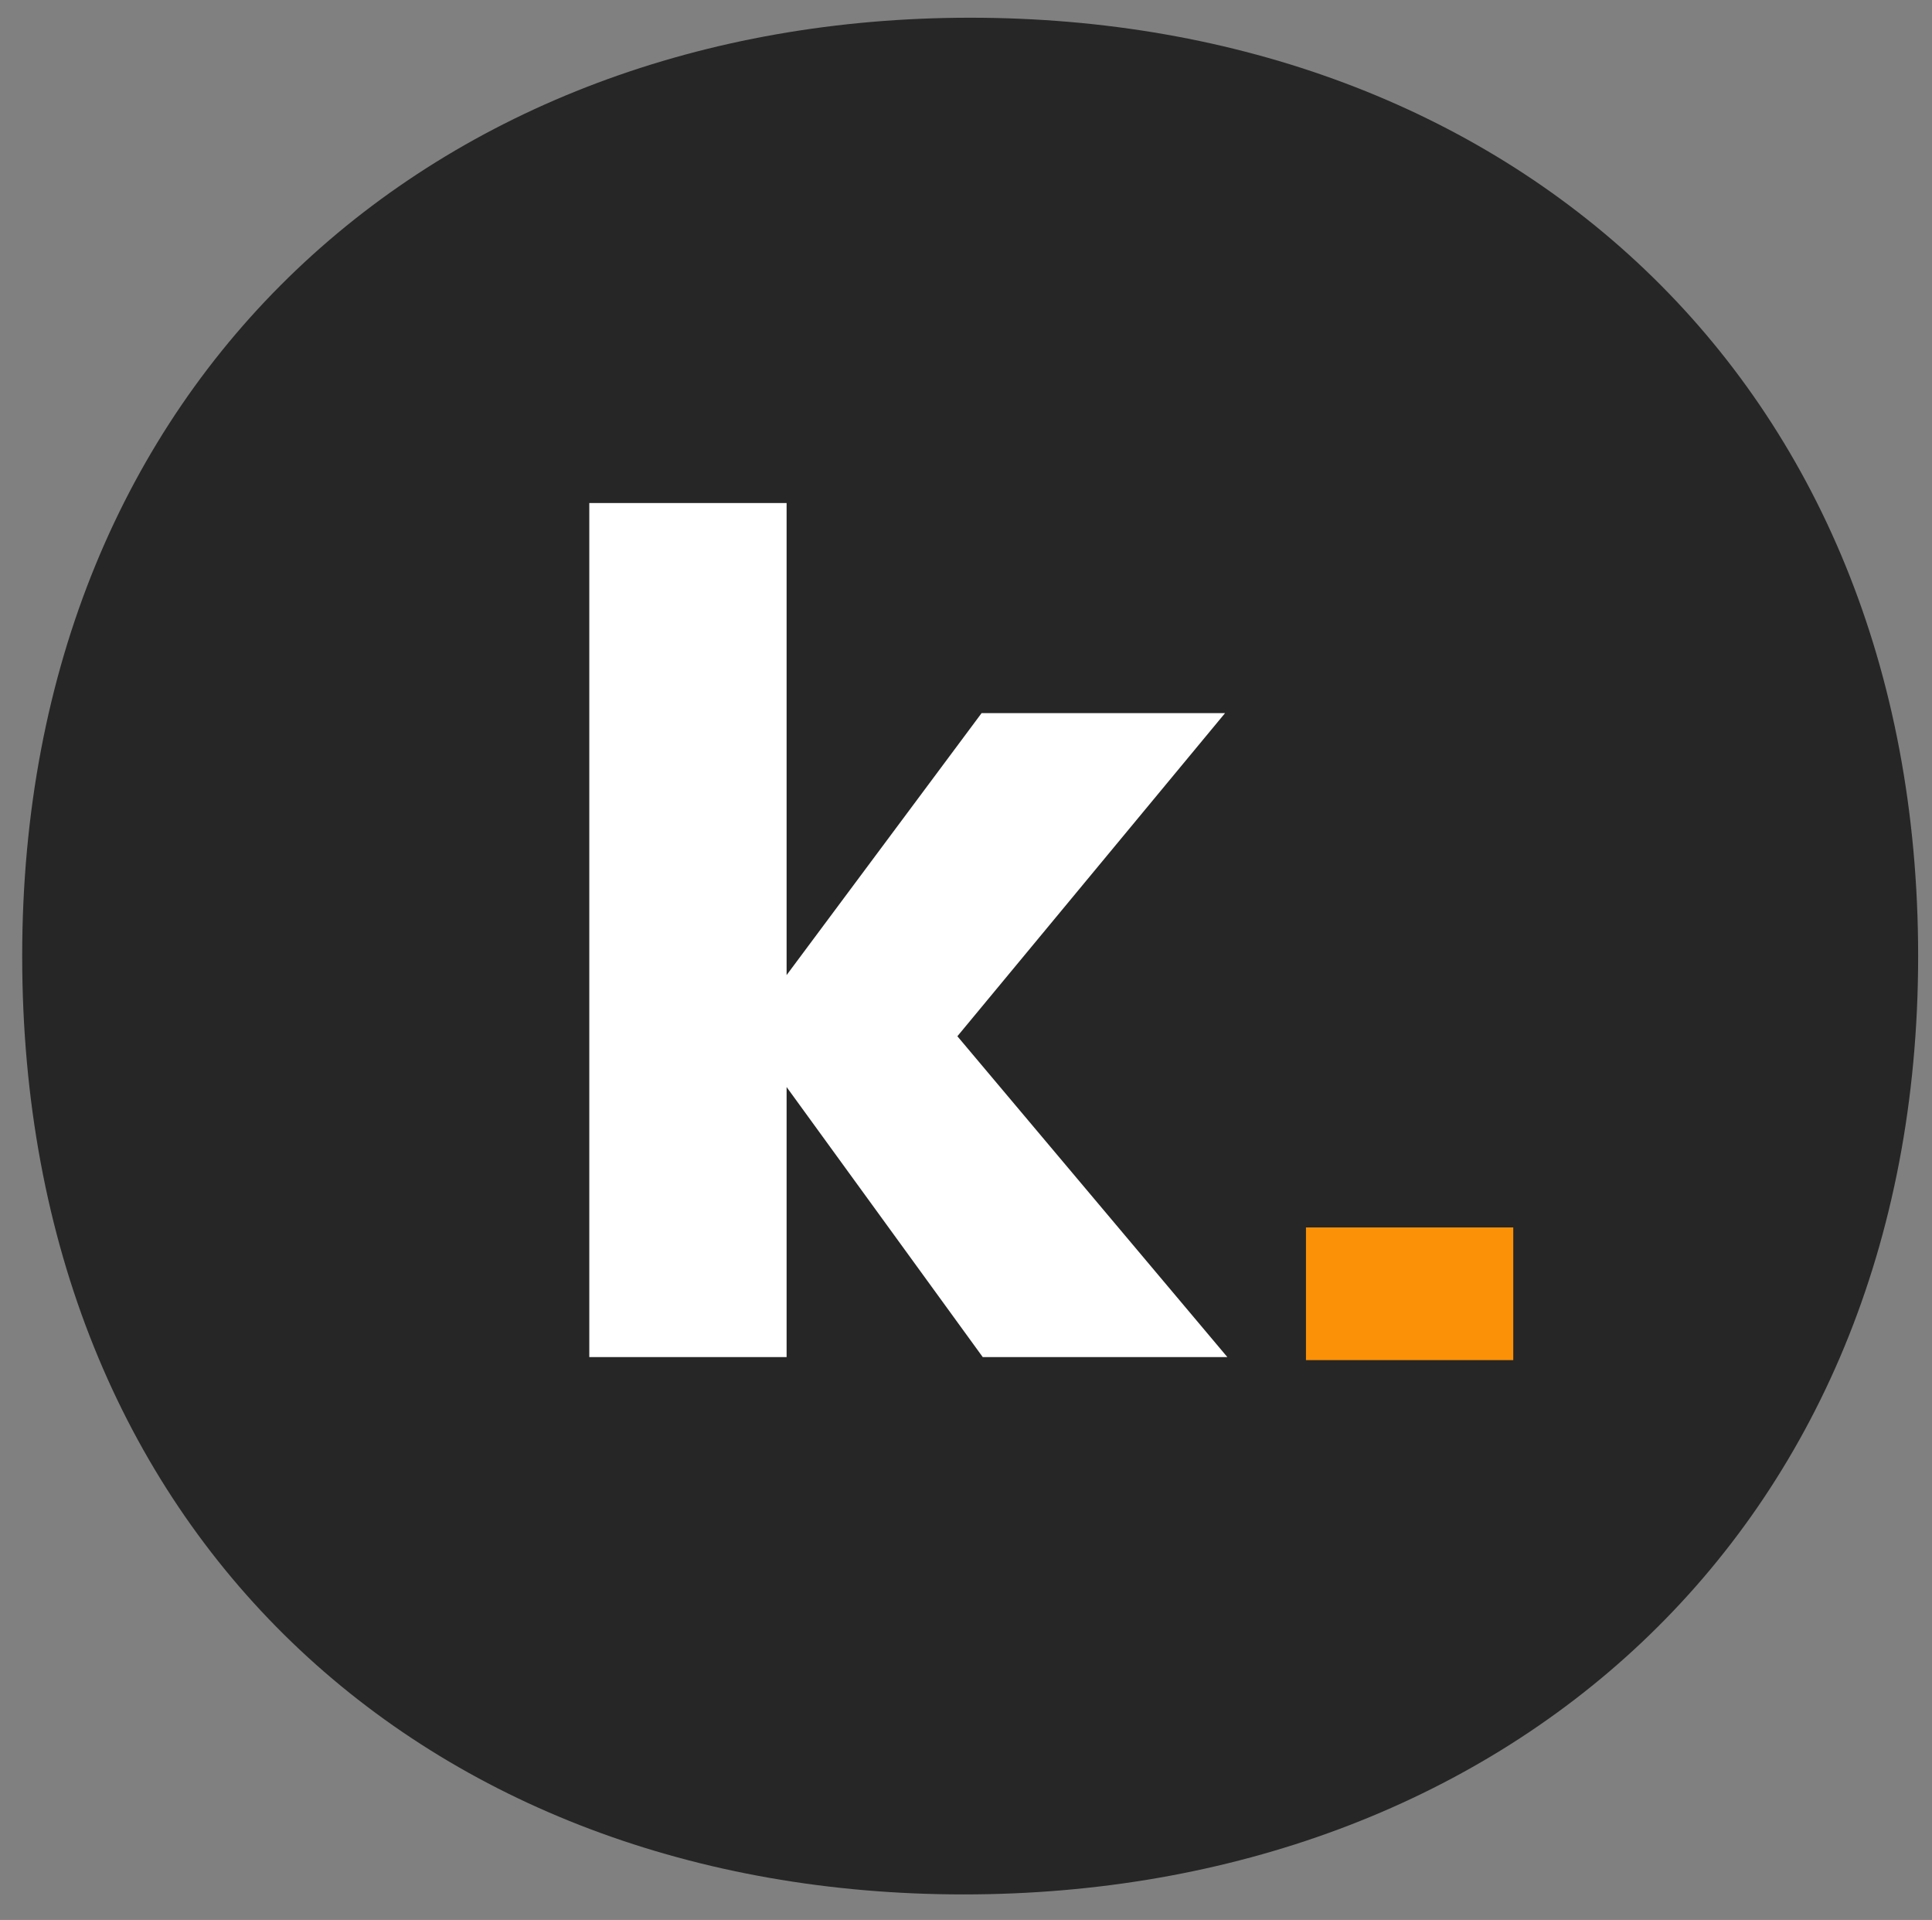 <svg xmlns="http://www.w3.org/2000/svg" xmlns:xlink="http://www.w3.org/1999/xlink" width="466" height="463" viewBox="0 0 466 463"><rect x="0" y="0" width="466" height="463" fill="#808080" stroke="none"/><defs><clipPath id="b"><rect width="466" height="463"/></clipPath></defs><g id="a" clip-path="url(#b)"><g transform="translate(-69.647 -62.727)"><g transform="translate(75 67)"><path d="M856.833,68.373c0-139.557-99.345-226.287-228.652-226.287-128.519,0-228.653,86.73-228.653,226.287S497.3,294.661,626.6,294.661,856.833,207.93,856.833,68.373Z" transform="translate(-399.528 157.914)" fill="#262626"/><g transform="translate(136.784 117.042)"><g transform="translate(0)"><path d="M17.3-.506H64.89V-65.632L112.2-.506h59L106.081-77.878l64.569-77.928H111.925L64.89-92.629V-206.46H17.3Z" transform="translate(-17.298 206.46)" fill="#fff"/></g><rect width="50" height="32" transform="translate(172.863 174.685)" fill="#fb9106"/></g></g></g></g></svg>